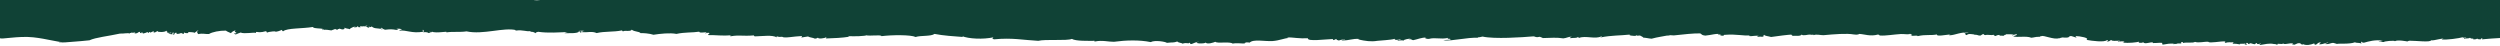 <svg width="548" height="10" viewBox="0 0 548 10" fill="none" xmlns="http://www.w3.org/2000/svg">
<g clip-path="url(#clip0_2114_5592)">
<path d="M548.001 0V8.333C546.517 8.427 545.72 8.459 544.079 8.622C544.025 8.506 543.971 8.413 544.236 8.389C544.025 8.203 543.814 8.576 543.708 8.646C543.494 8.576 542.963 8.646 543.071 8.436C542.857 8.529 542.752 8.669 542.115 8.622C542.329 8.273 541.744 8.669 541.427 8.273C541.108 8.506 540.471 8.366 540.1 8.482C540.049 8.319 540.209 8.226 540.631 8.226C540.26 7.993 540.209 8.389 539.678 8.343C539.783 8.273 540.1 8.249 539.995 8.109C538.882 8.459 536.338 8.739 535.225 8.669C535.277 8.576 535.542 8.459 535.596 8.576C535.596 8.203 533.581 8.972 532.891 8.832C532.733 9.322 529.711 8.925 528.227 8.925C527.961 8.925 527.696 9.089 527.696 9.089C527.696 9.089 525.524 8.646 524.939 9.042C525.045 8.786 522.342 9.065 522.607 9.205C522.025 9.275 522.13 8.995 521.388 9.089C521.548 8.972 521.97 8.949 522.342 8.902C520.541 8.669 519.268 9.065 518.155 9.368C517.889 9.345 517.729 9.298 517.729 9.159C517.307 9.159 517.729 9.438 517.624 9.532C517.041 9.322 516.565 9.462 516.194 9.275C514.921 9.741 512.8 9.462 512.164 9.648C512.324 9.532 511.422 9.508 511.738 9.438C510.785 9.298 510.996 9.671 509.832 9.671C509.406 9.648 510.149 9.415 510.36 9.345C510.36 9.159 509.301 9.718 508.504 9.718C508.028 9.671 508.876 9.485 508.61 9.252C507.605 9.532 508.294 9.555 507.551 9.811C507.286 9.788 507.34 9.625 507.286 9.508C506.438 9.835 505.591 10.021 504.794 9.671C504.689 10.114 503.892 9.089 504.106 9.508C503.47 9.298 503.099 9.998 502.673 9.741C502.091 9.811 502.885 9.415 502.728 9.555C501.88 9.298 500.659 9.974 500.396 9.438C500.501 9.741 500.13 9.625 499.388 9.601C498.857 9.601 499.6 9.951 499.334 9.788C498.909 9.858 498.963 9.601 498.432 9.648C497.425 9.415 496.417 9.718 495.412 9.858C494.933 9.835 495.729 9.648 495.518 9.485C495.464 9.625 494.616 9.811 494.722 9.438C494.245 9.438 494.562 9.671 494.191 9.695C493.82 9.695 493.132 9.228 493.026 9.671C492.655 9.671 492.866 9.415 492.55 9.392C491.913 9.438 492.921 9.788 492.441 9.765C491.648 9.811 492.284 9.601 492.179 9.462C492.019 9.765 490.535 9.415 491.063 9.741C490.429 9.671 489.95 9.485 489.262 9.648C489.687 9.485 489.421 9.532 489.578 9.252C488.891 9.368 488.625 9.135 487.829 9.392C487.458 9.252 487.829 9.298 487.777 9.089C486.876 8.972 484.278 9.555 484.067 9.159C483.165 9.089 481.946 9.462 481.15 9.182C480.568 9.508 479.455 9.182 478.447 9.438C478.393 9.322 478.713 9.228 478.393 9.205C477.705 9.252 478.393 9.322 478.076 9.532C476.644 9.462 477.811 9.648 476.327 9.671C476.327 9.578 476.644 9.601 476.909 9.578C475.265 9.485 475.213 9.648 474.206 9.765C473.781 9.788 474.046 9.508 473.941 9.392C473.515 9.298 471.289 9.601 471.98 9.322C471.503 9.112 470.07 9.811 469.805 9.252C469.382 9.532 468.481 9.368 468.906 9.135C469.012 9.112 469.117 9.065 469.169 9.042C469.063 9.065 468.957 9.112 468.906 9.135C468.269 9.298 466.677 9.485 465.298 9.345C465.407 9.275 465.724 9.252 465.618 9.112C465.141 8.972 464.505 9.112 464.293 9.228C463.974 8.995 464.927 9.159 464.61 8.925C463.868 8.925 462.861 9.065 462.809 8.762C462.278 8.925 462.595 9.089 461.907 9.089C461.431 9.065 462.544 8.925 461.853 8.786C461.322 9.322 458.619 8.972 457.346 8.739C458.143 8.319 455.968 7.923 454.909 7.9C454.963 7.83 455.069 8.249 455.28 8.226C454.803 8.273 454.007 7.736 453.742 7.946C453.054 7.946 454.007 8.086 453.476 8.133C453.054 8.389 451.835 8.133 452.046 8.226C451.464 8.273 451.57 8.482 451.358 8.366C450.191 8.786 447.859 7.597 447.434 7.946C447.117 7.9 447.063 8.203 446.957 8.063C446.109 8.063 445.896 8.226 445.259 8.273C444.146 7.806 442.185 8.273 441.283 7.97C441.654 7.806 442.185 7.69 442.134 7.573C441.763 7.363 441.443 7.76 441.021 7.76C441.072 7.667 441.232 7.597 441.549 7.597C441.072 7.503 440.435 7.503 439.748 7.503C439.799 7.69 438.846 7.643 439.428 7.83C439.111 7.806 437.627 7.876 438.421 7.713C438.209 7.55 437.522 7.783 437.467 7.9C437.202 7.853 437.045 7.76 436.99 7.62C436.408 7.806 435.772 7.527 435.241 7.69C435.03 7.713 434.499 7.503 434.976 7.48C434.659 7.317 434.339 7.736 434.074 7.806C433.437 7.806 433.491 7.527 432.644 7.643C432.644 7.573 432.855 7.573 433.015 7.55C432.378 7.573 431.531 7.247 431.105 7.69C430.469 7.597 431.265 7.387 430.417 7.177C431.105 7.177 431.054 7.247 431.582 7.13C429.781 6.967 428.613 7.69 427.395 7.736C427.078 7.736 427.341 7.573 427.606 7.527C426.493 7.643 424.372 8.063 424.586 7.55C423.154 7.83 422.146 7.503 420.345 7.923C420.396 7.69 419.283 7.923 418.752 7.83C419.549 7.667 418.966 7.62 418.647 7.387C418.701 7.643 417.377 7.433 416.686 7.457C415.096 7.55 413.347 7.876 412.073 7.783C411.808 7.713 412.128 7.667 411.651 7.573C409.953 8.04 408.68 7.48 407.516 7.433C407.621 7.433 407.196 7.713 406.348 7.55C404.813 7.27 402.001 7.503 399.721 7.713C399.033 7.736 398.185 7.433 397.549 7.713C397.709 7.48 396.647 7.736 396.912 7.573C396.33 7.527 395.163 7.946 394.952 7.573C394.58 8.04 393.467 7.76 392.671 7.876C393.519 7.76 391.875 7.597 393.202 7.55C391.875 7.597 389.703 7.9 388.219 8.109C387.636 7.923 386.786 7.876 386.734 7.643C386.363 7.667 386.786 7.97 386.415 8.04C385.938 8.156 385.516 7.83 385.673 8.133C385.461 8.04 384.559 7.9 385.621 7.9C384.985 7.69 383.977 8.016 383.446 7.9C383.341 7.783 383.552 7.76 383.817 7.736C382.068 7.946 380.955 7.41 377.932 7.643C377.615 7.667 378.146 7.783 377.775 7.806C377.033 7.923 377.298 7.573 376.556 7.69C376.662 7.457 376.819 7.597 377.298 7.597C376.608 7.154 374.964 7.736 373.799 7.806C372.897 7.69 373.163 7.573 372.686 7.317C371.094 7.294 369.133 7.527 366.906 7.76C366.695 7.783 366.218 7.69 366.11 7.713C365.582 7.783 364.946 8.016 365.739 7.736C364.891 7.923 363.247 8.133 362.029 8.482C361.286 8.436 360.864 8.249 360.014 8.249C360.704 8.343 359.485 7.806 359.537 7.806C359.431 7.76 358.955 7.83 358.955 7.83C358.849 7.806 358.795 7.783 358.743 7.76C358.849 7.667 358.478 7.667 358.743 7.76C358.689 7.783 358.689 7.806 358.584 7.83C358.264 7.946 356.623 7.736 357.365 7.573C354.925 7.83 353.389 7.713 350.843 8.203C350.738 8.109 351.534 7.993 351.003 7.97C349.73 8.646 347.558 7.76 346.179 8.296C345.965 8.296 345.965 8.156 345.914 8.086C345.594 8.413 345.066 8.249 344.216 8.366C343.793 8.366 344.43 8.133 344.535 8.04C343.845 8.016 343.422 8.343 342.68 8.413C341.302 8.179 339.869 8.296 338.173 8.343C338.068 8.226 337.854 8.226 337.537 8.063C336.584 8.296 336.584 7.993 336.158 7.97C333.615 8.179 327.625 8.599 324.973 8.016C324.707 8.04 324.071 8.273 324.02 8.133C323.754 8.179 324.071 8.203 324.071 8.273C321.368 8.179 318.56 9.019 316.385 8.855C316.545 8.762 317.604 8.692 317.709 8.739C317.763 8.669 317.869 8.599 318.08 8.576C317.709 8.413 317.021 8.622 317.444 8.296C315.803 8.692 314.635 8.133 313.205 8.529C312.78 8.576 312.089 8.343 312.569 8.249C311.667 8.179 310.659 8.646 309.757 8.809C309.386 8.762 309.441 8.506 308.75 8.622C308.855 8.552 309.07 8.506 309.281 8.459C309.121 8.413 307.32 8.716 307.797 8.902C307.531 8.809 306.683 8.832 306.418 8.949C306.047 8.669 307.266 8.902 306.949 8.622C306.735 8.716 305.516 8.879 305.73 8.506C304.88 8.786 302.602 8.855 301.911 8.949C300.533 9.182 299.314 8.995 297.724 8.646C297.724 8.576 297.935 8.576 298.095 8.552C296.291 8.389 296.08 8.902 294.065 8.855C294.171 8.739 294.436 8.692 294.807 8.669C295.127 8.482 293.643 8.762 293.483 8.879C293.112 8.739 292.795 8.762 293.006 8.529C292.635 8.576 292.687 8.739 292.264 8.786C291.945 8.762 292.315 8.692 292.21 8.552C290.566 8.599 286.484 9.159 286.696 8.389C284.736 8.482 283.622 8.203 282.138 8.179C282.191 8.249 282.35 8.296 282.509 8.319C281.449 8.389 280.494 8.879 278.957 8.995C277.314 9.112 274.716 8.506 273.921 9.345C273.709 9.298 273.444 9.275 273.126 9.298C273.02 9.438 272.542 9.368 272.967 9.532C272.278 9.578 271.111 9.368 270.21 9.555C269.521 9.042 266.87 9.601 266.393 9.159C266.075 9.322 264.59 9.788 264.273 9.322C264.113 9.671 261.091 9.532 262.841 9.135C262.523 9.112 261.569 9.462 261.197 9.648C260.509 9.601 261.144 9.485 260.72 9.368C260.455 9.695 260.243 9.228 259.183 9.578C259.236 9.415 258.229 9.392 258.07 9.089C257.221 9.415 257.063 9.228 255.79 9.392C255.472 9.135 253.14 8.739 252.238 9.228C249.8 8.716 246.725 8.809 244.18 9.159C243.014 9.182 241.636 8.762 240.045 9.089C239.78 9.089 239.833 8.949 239.992 8.949C238.561 8.949 235.804 9.042 234.956 8.529C233.79 8.995 229.177 8.552 227.587 8.949C224.3 8.786 221.915 8.226 217.886 8.622C217.303 8.436 217.62 8.366 217.779 8.179C215.5 8.669 212.319 8.529 210.835 7.9C210.941 7.946 211.047 8.016 211.1 8.109C209.191 7.97 206.7 7.806 204.844 7.433C204.102 8.016 201.769 7.736 200.709 8.109C199.649 7.597 195.461 7.643 193.234 7.923C193.075 7.55 190.796 7.946 189.841 7.736C190 7.876 186.873 8.063 185.971 7.876C185.918 8.016 186.183 8.016 186.395 8.016C184.328 8.343 183.056 8.343 180.988 8.436C181.147 8.366 181.147 8.249 181.094 8.133C180.935 8.413 179.239 8.576 179.345 8.273C178.973 8.296 179.133 8.482 178.603 8.459C178.231 8.249 177.436 8.226 177.118 7.993C176.641 8.063 176.482 8.086 175.793 8.203C175.316 8.203 176.005 8.063 175.74 7.9C173.938 7.97 171.923 8.436 171.446 8.063C171.075 8.086 170.809 8.156 170.226 7.946C170.226 8.016 170.28 8.086 170.28 8.179C169.166 7.62 167.417 7.923 165.508 7.97C165.296 7.97 165.296 7.83 165.243 7.76C162.752 7.97 162.062 7.62 160.207 7.946C159.942 7.97 160.048 7.806 160.26 7.736C160.366 7.736 160.472 7.713 160.525 7.713C160.419 7.69 160.313 7.713 160.26 7.736C158.511 7.9 156.867 7.667 155.223 7.69C155.118 7.48 155.595 7.433 155.489 7.224C155.118 7.107 154.906 7.27 154.535 7.34C154.587 7.27 154.693 7.2 154.906 7.177C154.799 6.897 153.368 7.387 153.262 6.944C151.831 7.177 150.028 7.037 148.279 7.433C146.847 7.154 144.727 7.387 143.243 7.62C142.341 7.317 140.857 7.224 140.433 7.27C140.009 6.827 139.107 7.014 138.471 6.501C138.259 7.014 136.828 6.594 136.616 6.874C136.404 6.874 136.404 6.734 136.351 6.664C134.389 7.06 132.587 6.827 130.785 7.247C129.777 6.804 128.929 7.13 127.604 7.06C127.551 6.897 127.709 6.804 128.134 6.804C127.604 6.594 125.589 6.944 127.551 6.827C127.392 6.921 127.339 7.037 127.444 7.2C127.074 7.2 127.286 6.944 126.967 6.921C126.437 7.387 124.9 7.247 123.733 7.27C123.998 7.177 124.158 7.037 124.635 7.014C122.514 7.084 120.182 7.294 117.955 6.967C117.69 7.037 117.372 7.107 117.425 7.294C117.16 7.13 116.683 6.827 116.206 7.037C116.63 6.921 115.941 6.874 116.365 6.804C115.251 6.99 114.722 6.478 113.025 6.711C112.707 6.687 112.972 6.641 113.184 6.617C110.48 5.918 105.921 7.667 102.263 6.874C100.832 7.107 99.189 6.874 97.81 7.107C98.446 6.687 95.636 7.41 94.629 6.921C94.841 7.154 94.258 7.06 94.258 6.944C93.993 6.99 94.258 7.084 94.47 7.084C94.364 7.154 94.152 7.2 93.94 7.247C93.834 7.154 93.622 6.99 92.721 7.06C92.933 6.967 92.88 6.781 92.827 6.594C92.509 6.361 92.721 6.874 92.721 6.967C90.229 7.363 89.116 6.548 87.578 6.711C87.419 6.524 87.95 6.548 88.108 6.454C87.95 6.291 87.154 6.244 86.889 6.338C86.995 6.454 87.207 6.268 87.313 6.408C87.313 6.501 86.942 6.478 86.942 6.571C85.935 6.384 85.564 6.384 84.397 6.524C84.08 6.431 83.815 6.291 83.709 6.105C82.86 6.128 83.92 6.291 83.815 6.478C82.86 6.035 82.171 6.431 81.482 5.802C81.27 5.918 81.164 6.035 80.899 5.825C80.633 5.871 81.005 5.918 80.952 6.058C80.316 6.105 80.633 5.685 79.733 5.871C79.733 5.732 80.369 5.802 80.475 5.685C80.846 5.429 79.362 5.965 79.096 5.732C78.831 5.755 78.99 5.918 78.99 6.035C78.778 5.988 78.619 5.848 78.566 5.965C78.248 5.941 78.619 5.871 78.513 5.732C78.142 5.778 78.407 6.035 77.771 5.988C77.294 5.988 77.93 5.778 78.089 5.755C77.771 5.755 76.763 6.128 76.658 6.408C76.393 6.244 75.704 6.291 75.597 6.058C75.332 6.175 75.863 6.431 74.908 6.454C74.749 6.244 74.696 6.501 74.484 6.244C74.325 6.478 73.742 6.244 74.166 6.478C73.795 6.524 73.53 6.478 73.53 6.338C73.212 6.431 72.947 6.548 72.629 6.664C71.833 6.594 71.568 6.408 70.667 6.594C70.455 6.268 71.091 6.641 71.038 6.431C70.19 6.081 68.97 6.384 68.547 5.918C66.373 6.291 62.874 6.128 62.079 6.851C61.814 6.827 61.867 6.664 61.814 6.548C61.337 6.734 60.966 6.921 60.17 6.99C61.178 6.711 58.739 6.944 58.633 7.13C58.368 7.107 58.421 6.944 58.368 6.827C57.891 6.874 57.414 7.2 56.248 6.99C56.035 7.014 56.141 7.13 56.089 7.224C55.717 7.014 53.544 7.503 52.748 7.13C52.272 7.27 52.218 7.34 51.688 7.55C51.476 7.503 51.37 7.433 51.264 7.34C52.748 7.294 50.84 6.99 51.688 6.711C51.317 6.617 50.734 7.06 50.628 7.27C50.257 7.084 49.78 6.944 49.515 6.711C48.136 6.687 46.493 7.014 45.804 7.457C44.956 7.503 44.426 7.247 43.471 7.48C43.153 7.177 43.1 6.897 43.471 6.641C43.577 6.431 42.888 7.084 42.623 7.2C42.358 6.99 41.563 7.084 41.404 7.014C41.192 7.037 41.298 7.154 41.245 7.247C40.82 7.294 40.503 7.247 40.449 7.13C40.184 7.154 40.343 7.317 40.343 7.433C40.078 7.41 39.866 7.34 39.707 7.224C39.442 7.387 38.488 7.62 38.7 7.177C37.958 7.154 38.541 7.55 38.011 7.573C37.374 7.48 38.647 7.27 37.905 7.13C37.693 7.2 37.958 7.363 37.587 7.527C37.321 7.503 37.269 7.41 36.951 7.387C36.845 7.2 37.852 7.387 37.481 7.13C37.109 7.317 36.845 7.084 36.526 7.247C37.004 6.967 36.579 7.037 36.42 6.711C36.367 7.13 34.194 7.06 34.671 6.851C34.353 6.734 34.088 7.2 33.77 7.107C33.452 7.084 33.823 7.014 33.717 6.874C33.293 6.851 32.974 7.363 32.763 6.99C32.551 7.014 32.656 7.13 32.603 7.224C32.391 7.224 32.391 7.084 32.338 7.014C32.073 7.13 31.808 7.27 31.437 7.34C31.172 7.317 31.225 7.154 31.172 7.037C30.96 7.06 31.066 7.177 31.013 7.27C30.43 7.224 30.748 7.177 30.748 6.967C30.059 7.014 30.377 7.363 29.476 7.317C29.953 6.897 29.476 7.294 28.627 7.13C29.157 7.41 28.309 7.06 28.468 7.363C27.991 7.154 27.355 7.387 26.295 7.363C23.75 7.923 20.94 8.203 19.615 8.832C17.017 9.112 15.586 9.159 12.935 9.392C12.988 9.228 13.889 9.322 14.261 9.275C12.775 9.296 10.324 8.505 7.266 8.177C3.928 7.819 0 8.744 0 8.333V0H117.247C117.191 0.01 117.128 0.022 117.054 0.039C117.563 0.085 118.022 0.06 118.445 0H548.001Z" fill="#104236"/>
</g>
<defs>
<clipPath id="clip0_2114_5592">
<rect width="548" height="10" fill="white"/>
</clipPath>
</defs>
</svg>
